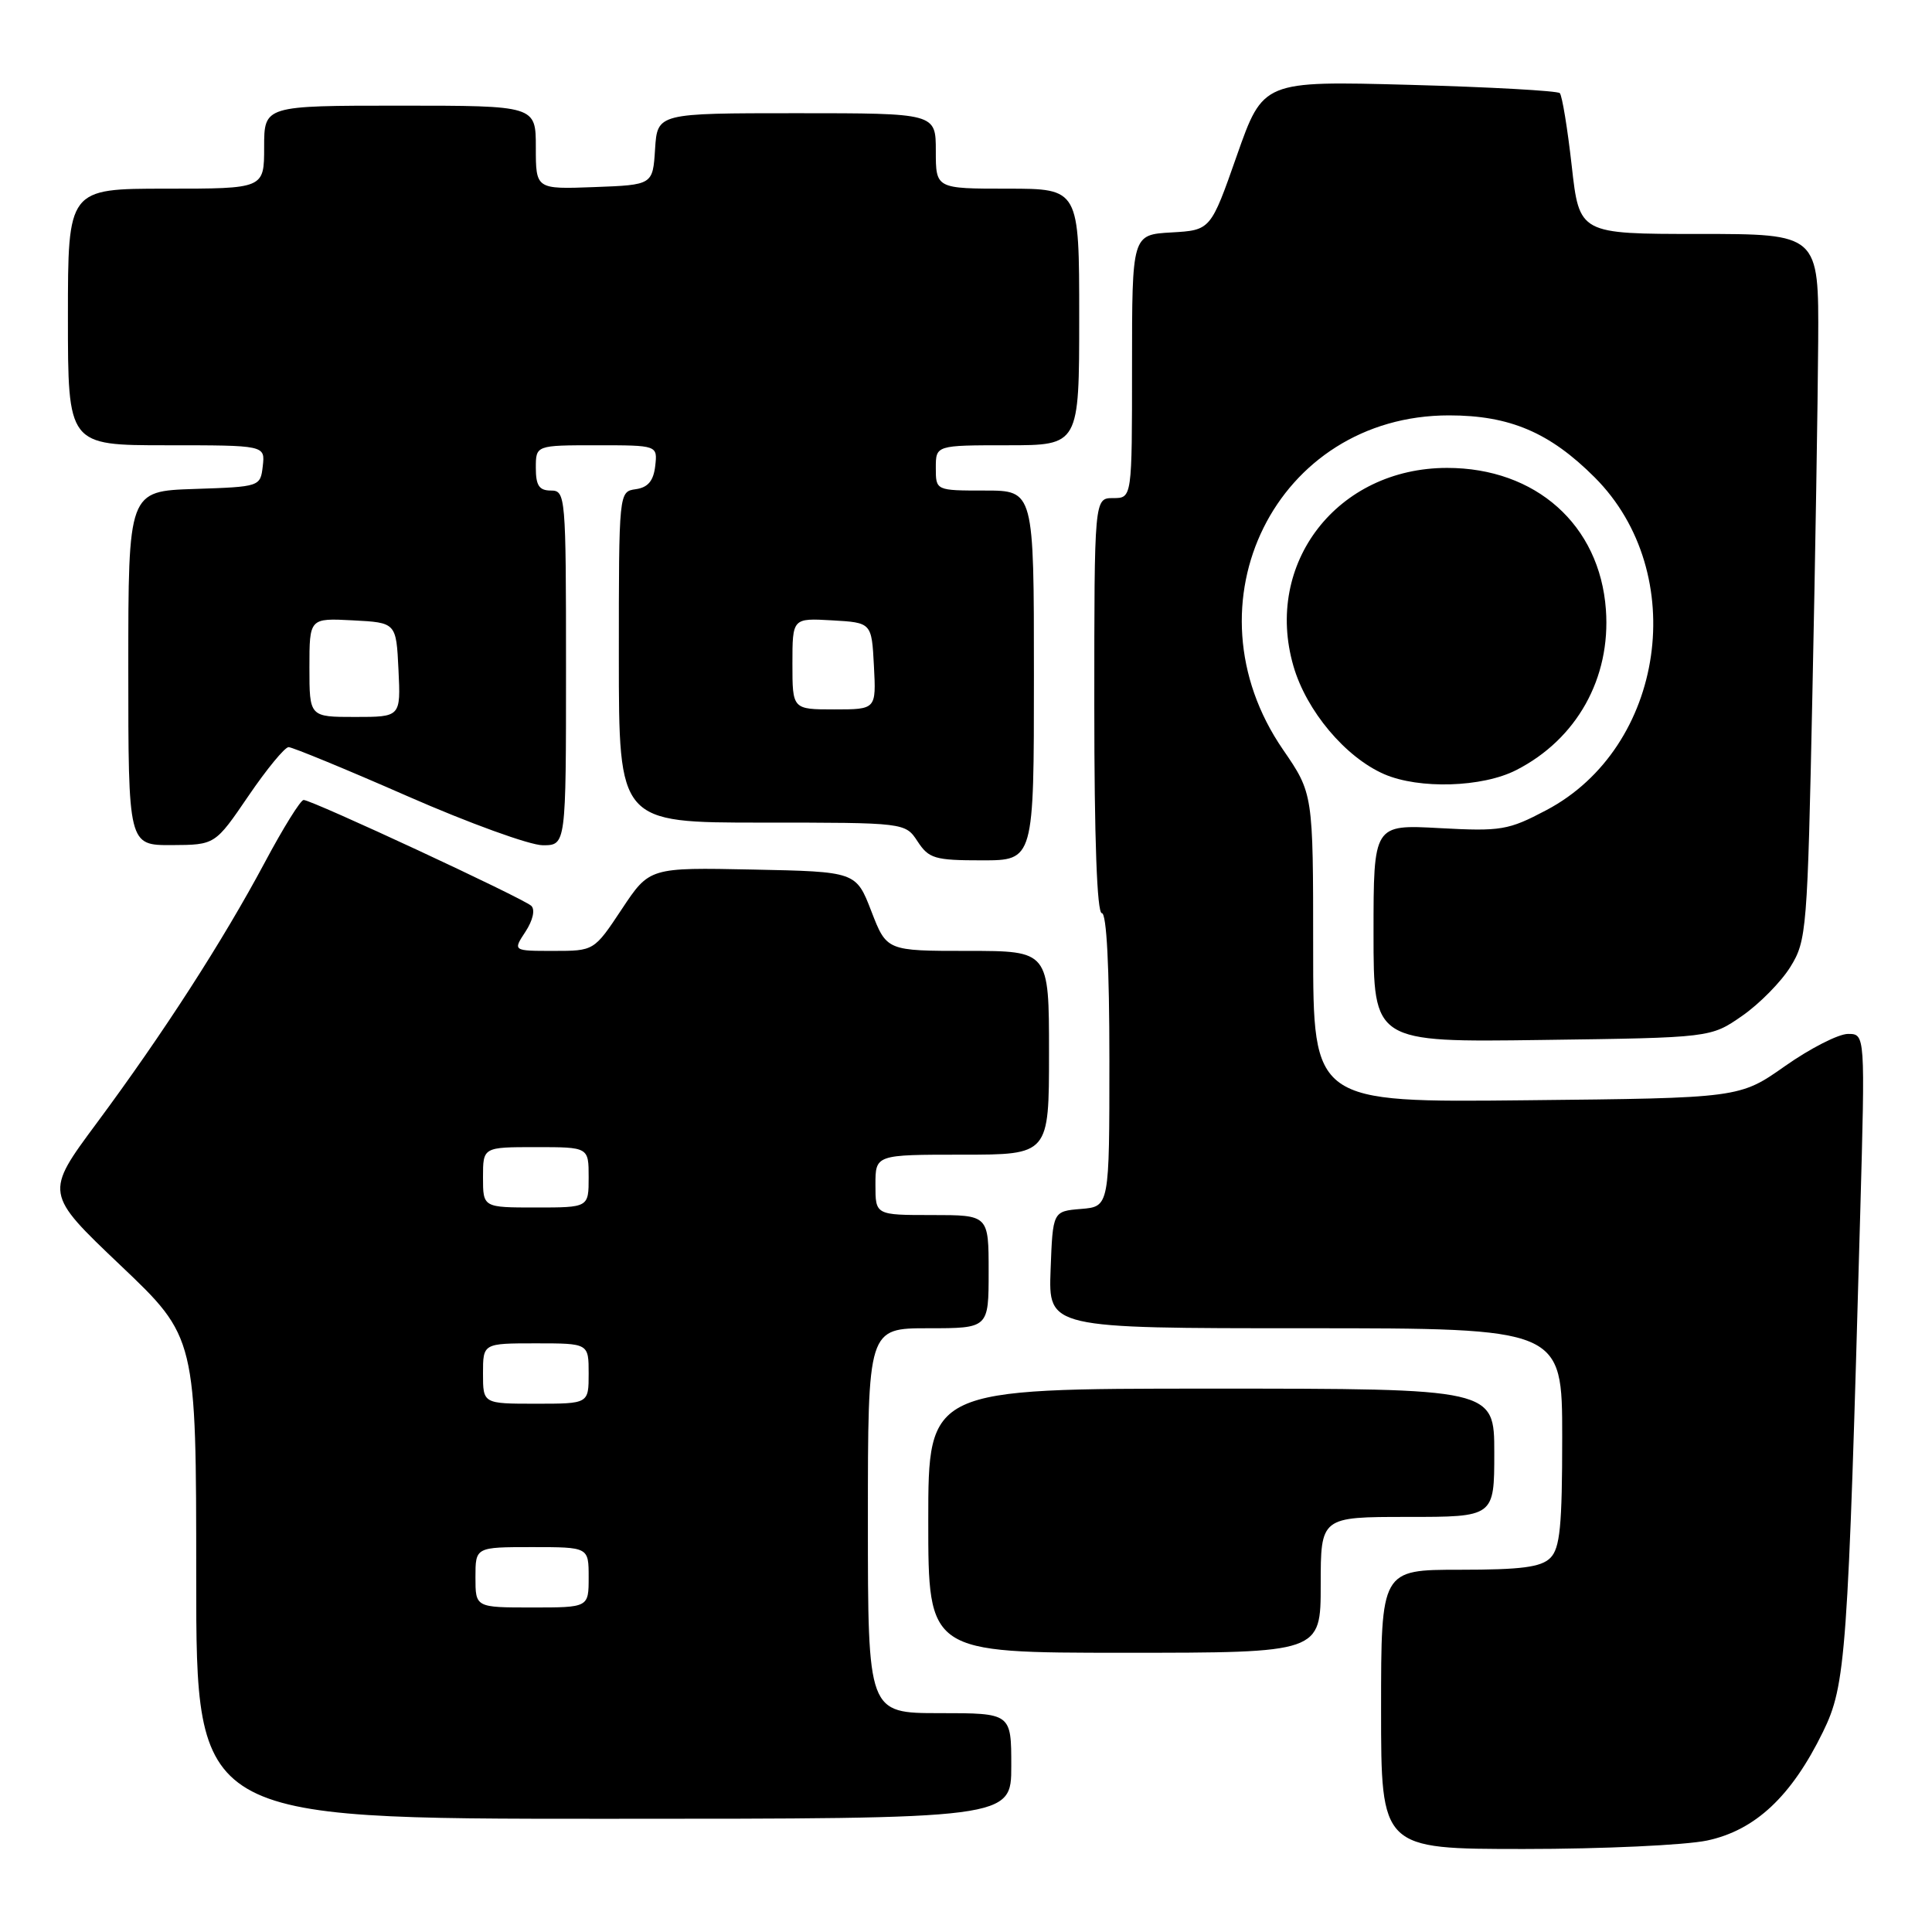 <?xml version="1.0" encoding="UTF-8" standalone="no"?>
<!DOCTYPE svg PUBLIC "-//W3C//DTD SVG 1.1//EN" "http://www.w3.org/Graphics/SVG/1.1/DTD/svg11.dtd" >
<svg xmlns="http://www.w3.org/2000/svg" xmlns:xlink="http://www.w3.org/1999/xlink" version="1.1" viewBox="0 0 256 256">
 <g >
 <path fill="currentColor"
d=" M 226.20 243.88 C 232.58 242.52 237.37 238.04 241.55 229.49 C 244.59 223.27 244.86 219.58 246.49 160.75 C 247.15 137.00 247.15 137.00 244.87 137.00 C 243.61 137.00 239.87 138.91 236.54 141.25 C 230.50 145.50 230.50 145.50 202.25 145.79 C 174.00 146.09 174.00 146.09 174.00 125.62 C 174.00 105.15 174.00 105.15 170.00 99.32 C 156.71 79.98 169.10 55.04 192.00 55.04 C 200.05 55.04 205.35 57.30 211.30 63.25 C 223.98 75.93 220.63 99.05 204.90 107.35 C 199.86 110.01 198.91 110.17 190.75 109.73 C 182.00 109.25 182.00 109.25 182.00 123.68 C 182.00 138.11 182.00 138.11 204.34 137.80 C 226.68 137.50 226.68 137.50 230.84 134.61 C 233.13 133.02 236.01 130.10 237.24 128.11 C 239.39 124.64 239.50 123.28 240.15 92.00 C 240.53 74.12 240.87 53.09 240.92 45.25 C 241.00 31.00 241.00 31.00 225.13 31.00 C 209.27 31.00 209.27 31.00 208.26 21.96 C 207.70 16.99 206.99 12.66 206.68 12.34 C 206.36 12.03 197.39 11.53 186.73 11.24 C 167.37 10.72 167.37 10.72 163.89 20.61 C 160.42 30.50 160.42 30.50 155.21 30.80 C 150.00 31.10 150.00 31.10 150.00 48.55 C 150.00 66.00 150.00 66.00 147.50 66.00 C 145.00 66.00 145.00 66.00 145.00 93.50 C 145.00 111.17 145.36 121.00 146.00 121.00 C 146.63 121.00 147.00 128.15 147.00 140.44 C 147.00 159.88 147.00 159.88 143.25 160.19 C 139.50 160.50 139.50 160.50 139.21 168.25 C 138.92 176.00 138.92 176.00 172.96 176.00 C 207.00 176.00 207.00 176.00 207.00 190.43 C 207.00 202.21 206.71 205.15 205.43 206.43 C 204.20 207.66 201.58 208.00 193.43 208.00 C 183.00 208.00 183.00 208.00 183.00 226.50 C 183.00 245.00 183.00 245.00 201.95 245.00 C 212.37 245.00 223.29 244.49 226.20 243.88 Z  M 134.00 234.00 C 134.00 227.00 134.00 227.00 124.50 227.00 C 115.00 227.00 115.00 227.00 115.00 201.50 C 115.00 176.00 115.00 176.00 123.00 176.00 C 131.00 176.00 131.00 176.00 131.00 168.50 C 131.00 161.00 131.00 161.00 123.50 161.00 C 116.00 161.00 116.00 161.00 116.00 157.00 C 116.00 153.00 116.00 153.00 127.50 153.00 C 139.00 153.00 139.00 153.00 139.00 139.50 C 139.00 126.00 139.00 126.00 128.24 126.00 C 117.49 126.00 117.49 126.00 115.46 120.75 C 113.43 115.50 113.43 115.50 99.75 115.22 C 86.06 114.94 86.06 114.94 82.39 120.47 C 78.72 126.00 78.72 126.00 73.34 126.00 C 67.95 126.00 67.95 126.00 69.63 123.45 C 70.61 121.95 70.93 120.54 70.40 120.03 C 69.37 119.04 41.33 106.00 40.23 106.00 C 39.83 106.00 37.52 109.71 35.10 114.25 C 29.53 124.68 21.65 136.90 12.82 148.81 C 5.92 158.11 5.92 158.11 15.96 167.66 C 26.00 177.20 26.00 177.20 26.00 209.10 C 26.00 241.00 26.00 241.00 80.00 241.00 C 134.00 241.00 134.00 241.00 134.00 234.00 Z  M 175.00 210.00 C 175.00 201.00 175.00 201.00 186.50 201.00 C 198.00 201.00 198.00 201.00 198.00 192.50 C 198.00 184.00 198.00 184.00 160.50 184.00 C 123.00 184.00 123.00 184.00 123.00 201.50 C 123.00 219.00 123.00 219.00 149.00 219.00 C 175.00 219.00 175.00 219.00 175.00 210.00 Z  M 137.00 89.50 C 137.00 65.00 137.00 65.00 130.50 65.00 C 124.00 65.00 124.00 65.00 124.00 62.00 C 124.00 59.00 124.00 59.00 133.50 59.00 C 143.00 59.00 143.00 59.00 143.00 42.00 C 143.00 25.00 143.00 25.00 133.50 25.00 C 124.00 25.00 124.00 25.00 124.00 20.00 C 124.00 15.00 124.00 15.00 105.55 15.00 C 87.11 15.00 87.11 15.00 86.80 19.75 C 86.50 24.50 86.50 24.50 78.75 24.79 C 71.00 25.08 71.00 25.08 71.00 19.54 C 71.00 14.00 71.00 14.00 53.00 14.00 C 35.00 14.00 35.00 14.00 35.00 19.50 C 35.00 25.00 35.00 25.00 22.00 25.00 C 9.00 25.00 9.00 25.00 9.00 42.00 C 9.00 59.00 9.00 59.00 22.07 59.00 C 35.13 59.00 35.13 59.00 34.82 61.75 C 34.50 64.49 34.47 64.50 25.75 64.79 C 17.00 65.08 17.00 65.08 17.00 88.54 C 17.00 112.00 17.00 112.00 22.75 111.98 C 28.50 111.95 28.50 111.95 32.91 105.48 C 35.34 101.91 37.74 99.00 38.24 99.00 C 38.74 99.00 45.84 101.92 54.00 105.50 C 62.16 109.08 70.23 112.00 71.92 112.00 C 75.00 112.00 75.00 112.00 75.00 88.50 C 75.00 65.67 74.94 65.00 73.00 65.00 C 71.44 65.00 71.00 64.33 71.00 62.00 C 71.00 59.00 71.00 59.00 79.07 59.00 C 87.13 59.00 87.13 59.00 86.82 61.75 C 86.59 63.72 85.86 64.59 84.25 64.82 C 82.00 65.14 82.00 65.14 82.00 87.07 C 82.00 109.00 82.00 109.00 100.98 109.00 C 119.95 109.00 119.95 109.00 121.59 111.50 C 123.08 113.77 123.87 114.00 130.12 114.00 C 137.00 114.00 137.00 114.00 137.00 89.50 Z  M 200.91 102.04 C 208.93 97.95 213.45 89.86 212.79 80.78 C 211.98 69.56 203.51 62.00 191.75 62.00 C 177.22 62.00 167.43 74.63 171.39 88.27 C 173.11 94.20 178.27 100.34 183.41 102.58 C 188.04 104.59 196.42 104.34 200.91 102.04 Z  M 63.00 209.00 C 63.00 205.00 63.00 205.00 70.50 205.00 C 78.00 205.00 78.00 205.00 78.00 209.00 C 78.00 213.00 78.00 213.00 70.50 213.00 C 63.00 213.00 63.00 213.00 63.00 209.00 Z  M 64.00 182.00 C 64.00 178.00 64.00 178.00 71.00 178.00 C 78.00 178.00 78.00 178.00 78.00 182.00 C 78.00 186.00 78.00 186.00 71.00 186.00 C 64.00 186.00 64.00 186.00 64.00 182.00 Z  M 64.00 156.00 C 64.00 152.00 64.00 152.00 71.00 152.00 C 78.00 152.00 78.00 152.00 78.00 156.00 C 78.00 160.00 78.00 160.00 71.00 160.00 C 64.00 160.00 64.00 160.00 64.00 156.00 Z  M 41.00 88.45 C 41.00 81.90 41.00 81.90 46.75 82.20 C 52.50 82.50 52.50 82.50 52.80 88.75 C 53.10 95.00 53.10 95.00 47.05 95.00 C 41.00 95.00 41.00 95.00 41.00 88.45 Z  M 105.00 87.95 C 105.00 81.90 105.00 81.90 110.25 82.20 C 115.50 82.50 115.50 82.50 115.80 88.25 C 116.10 94.00 116.10 94.00 110.55 94.00 C 105.00 94.00 105.00 94.00 105.00 87.95 Z "/>
</g>
</svg>